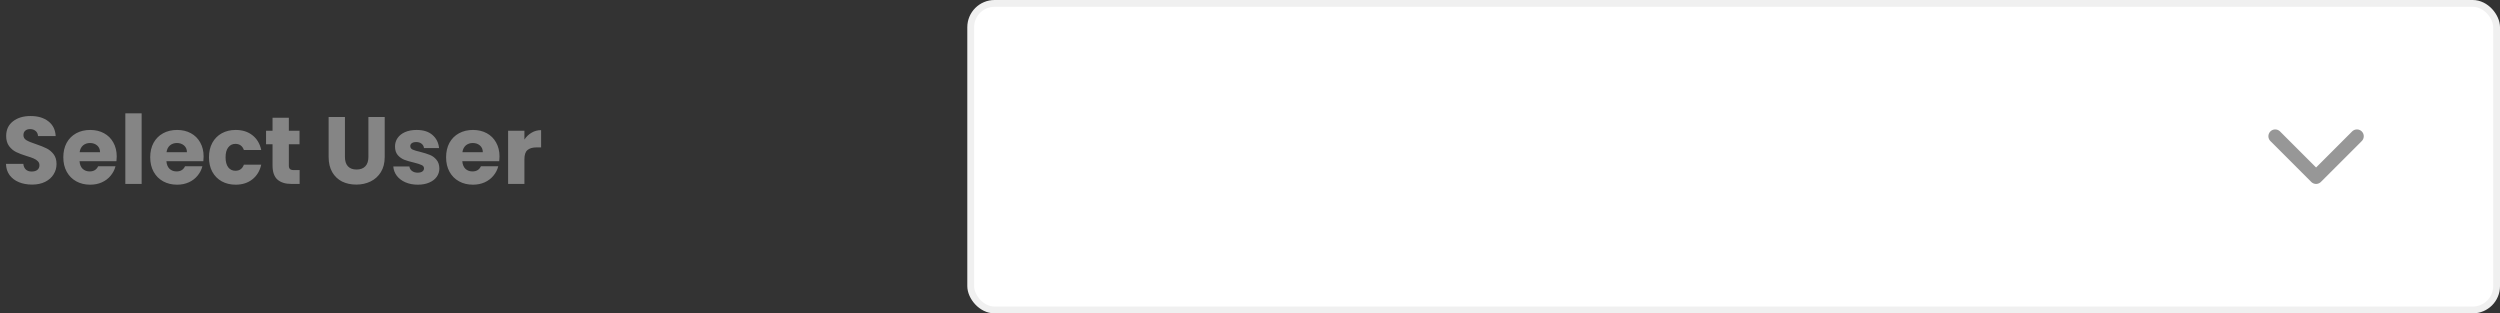 <svg width="367" height="46" viewBox="0 0 367 46" fill="none" xmlns="http://www.w3.org/2000/svg">
<rect x="0" y="0" width="367" height="46" fill="#333333" stroke="none"/>
<rect x="142.5" y="0.5" width="224" height="45" rx="3.5" fill="white" stroke="#F0F0F0"/>
<path d="M334 20L340 26L346 20" stroke="#979797" stroke-width="2" stroke-linecap="round" stroke-linejoin="round"/>
<path d="M4.714 27.098C3.995 27.098 3.351 26.981 2.782 26.748C2.213 26.515 1.755 26.169 1.41 25.712C1.074 25.255 0.897 24.704 0.878 24.06H3.426C3.463 24.424 3.589 24.704 3.804 24.9C4.019 25.087 4.299 25.18 4.644 25.18C4.999 25.18 5.279 25.101 5.484 24.942C5.689 24.774 5.792 24.545 5.792 24.256C5.792 24.013 5.708 23.813 5.54 23.654C5.381 23.495 5.181 23.365 4.938 23.262C4.705 23.159 4.369 23.043 3.93 22.912C3.295 22.716 2.777 22.52 2.376 22.324C1.975 22.128 1.629 21.839 1.34 21.456C1.051 21.073 0.906 20.574 0.906 19.958C0.906 19.043 1.237 18.329 1.9 17.816C2.563 17.293 3.426 17.032 4.49 17.032C5.573 17.032 6.445 17.293 7.108 17.816C7.771 18.329 8.125 19.048 8.172 19.972H5.582C5.563 19.655 5.447 19.407 5.232 19.23C5.017 19.043 4.742 18.95 4.406 18.95C4.117 18.95 3.883 19.029 3.706 19.188C3.529 19.337 3.44 19.557 3.44 19.846C3.44 20.163 3.589 20.411 3.888 20.588C4.187 20.765 4.653 20.957 5.288 21.162C5.923 21.377 6.436 21.582 6.828 21.778C7.229 21.974 7.575 22.259 7.864 22.632C8.153 23.005 8.298 23.486 8.298 24.074C8.298 24.634 8.153 25.143 7.864 25.6C7.584 26.057 7.173 26.421 6.632 26.692C6.091 26.963 5.451 27.098 4.714 27.098ZM17.135 22.968C17.135 23.192 17.121 23.425 17.093 23.668H11.675C11.713 24.153 11.867 24.527 12.137 24.788C12.417 25.04 12.758 25.166 13.159 25.166C13.757 25.166 14.172 24.914 14.405 24.41H16.953C16.823 24.923 16.585 25.385 16.239 25.796C15.903 26.207 15.479 26.529 14.965 26.762C14.452 26.995 13.878 27.112 13.243 27.112C12.478 27.112 11.797 26.949 11.199 26.622C10.602 26.295 10.135 25.829 9.799 25.222C9.463 24.615 9.295 23.906 9.295 23.094C9.295 22.282 9.459 21.573 9.785 20.966C10.121 20.359 10.588 19.893 11.185 19.566C11.783 19.239 12.469 19.076 13.243 19.076C13.999 19.076 14.671 19.235 15.259 19.552C15.847 19.869 16.305 20.322 16.631 20.91C16.967 21.498 17.135 22.184 17.135 22.968ZM14.685 22.338C14.685 21.927 14.545 21.601 14.265 21.358C13.985 21.115 13.635 20.994 13.215 20.994C12.814 20.994 12.473 21.111 12.193 21.344C11.923 21.577 11.755 21.909 11.689 22.338H14.685ZM20.792 16.64V27H18.398V16.64H20.792ZM29.891 22.968C29.891 23.192 29.877 23.425 29.849 23.668H24.431C24.468 24.153 24.622 24.527 24.893 24.788C25.173 25.04 25.514 25.166 25.915 25.166C26.512 25.166 26.928 24.914 27.161 24.41H29.709C29.578 24.923 29.34 25.385 28.995 25.796C28.659 26.207 28.235 26.529 27.721 26.762C27.208 26.995 26.634 27.112 25.999 27.112C25.234 27.112 24.552 26.949 23.955 26.622C23.358 26.295 22.891 25.829 22.555 25.222C22.219 24.615 22.051 23.906 22.051 23.094C22.051 22.282 22.215 21.573 22.541 20.966C22.877 20.359 23.344 19.893 23.941 19.566C24.538 19.239 25.224 19.076 25.999 19.076C26.755 19.076 27.427 19.235 28.015 19.552C28.603 19.869 29.061 20.322 29.387 20.91C29.723 21.498 29.891 22.184 29.891 22.968ZM27.441 22.338C27.441 21.927 27.301 21.601 27.021 21.358C26.741 21.115 26.391 20.994 25.971 20.994C25.57 20.994 25.229 21.111 24.949 21.344C24.678 21.577 24.511 21.909 24.445 22.338H27.441ZM30.678 23.094C30.678 22.282 30.841 21.573 31.168 20.966C31.504 20.359 31.966 19.893 32.554 19.566C33.151 19.239 33.833 19.076 34.598 19.076C35.578 19.076 36.395 19.333 37.048 19.846C37.711 20.359 38.145 21.083 38.35 22.016H35.802C35.587 21.419 35.172 21.12 34.556 21.12C34.117 21.12 33.767 21.293 33.506 21.638C33.245 21.974 33.114 22.459 33.114 23.094C33.114 23.729 33.245 24.219 33.506 24.564C33.767 24.9 34.117 25.068 34.556 25.068C35.172 25.068 35.587 24.769 35.802 24.172H38.35C38.145 25.087 37.711 25.805 37.048 26.328C36.386 26.851 35.569 27.112 34.598 27.112C33.833 27.112 33.151 26.949 32.554 26.622C31.966 26.295 31.504 25.829 31.168 25.222C30.841 24.615 30.678 23.906 30.678 23.094ZM43.985 24.97V27H42.767C41.899 27 41.222 26.79 40.737 26.37C40.251 25.941 40.009 25.245 40.009 24.284V21.176H39.057V19.188H40.009V17.284H42.403V19.188H43.971V21.176H42.403V24.312C42.403 24.545 42.459 24.713 42.571 24.816C42.683 24.919 42.869 24.97 43.131 24.97H43.985ZM50.637 17.172V23.052C50.637 23.64 50.782 24.093 51.071 24.41C51.36 24.727 51.785 24.886 52.345 24.886C52.905 24.886 53.334 24.727 53.633 24.41C53.932 24.093 54.081 23.64 54.081 23.052V17.172H56.475V23.038C56.475 23.915 56.288 24.657 55.915 25.264C55.542 25.871 55.038 26.328 54.403 26.636C53.778 26.944 53.078 27.098 52.303 27.098C51.528 27.098 50.833 26.949 50.217 26.65C49.61 26.342 49.13 25.885 48.775 25.278C48.42 24.662 48.243 23.915 48.243 23.038V17.172H50.637ZM61.334 27.112C60.653 27.112 60.046 26.995 59.514 26.762C58.982 26.529 58.562 26.211 58.254 25.81C57.946 25.399 57.773 24.942 57.736 24.438H60.102C60.13 24.709 60.256 24.928 60.48 25.096C60.704 25.264 60.979 25.348 61.306 25.348C61.605 25.348 61.833 25.292 61.992 25.18C62.16 25.059 62.244 24.905 62.244 24.718C62.244 24.494 62.127 24.331 61.894 24.228C61.661 24.116 61.283 23.995 60.76 23.864C60.2 23.733 59.733 23.598 59.36 23.458C58.987 23.309 58.665 23.08 58.394 22.772C58.123 22.455 57.988 22.03 57.988 21.498C57.988 21.05 58.109 20.644 58.352 20.28C58.604 19.907 58.968 19.613 59.444 19.398C59.929 19.183 60.503 19.076 61.166 19.076C62.146 19.076 62.916 19.319 63.476 19.804C64.045 20.289 64.372 20.933 64.456 21.736H62.244C62.207 21.465 62.085 21.251 61.88 21.092C61.684 20.933 61.423 20.854 61.096 20.854C60.816 20.854 60.601 20.91 60.452 21.022C60.303 21.125 60.228 21.269 60.228 21.456C60.228 21.68 60.345 21.848 60.578 21.96C60.821 22.072 61.194 22.184 61.698 22.296C62.277 22.445 62.748 22.595 63.112 22.744C63.476 22.884 63.793 23.117 64.064 23.444C64.344 23.761 64.489 24.191 64.498 24.732C64.498 25.189 64.367 25.6 64.106 25.964C63.854 26.319 63.485 26.599 63 26.804C62.524 27.009 61.969 27.112 61.334 27.112ZM73.327 22.968C73.327 23.192 73.313 23.425 73.285 23.668H67.867C67.904 24.153 68.058 24.527 68.329 24.788C68.609 25.04 68.949 25.166 69.351 25.166C69.948 25.166 70.363 24.914 70.597 24.41H73.145C73.014 24.923 72.776 25.385 72.431 25.796C72.095 26.207 71.67 26.529 71.157 26.762C70.643 26.995 70.069 27.112 69.435 27.112C68.669 27.112 67.988 26.949 67.391 26.622C66.793 26.295 66.327 25.829 65.991 25.222C65.655 24.615 65.487 23.906 65.487 23.094C65.487 22.282 65.65 21.573 65.977 20.966C66.313 20.359 66.779 19.893 67.377 19.566C67.974 19.239 68.66 19.076 69.435 19.076C70.191 19.076 70.863 19.235 71.451 19.552C72.039 19.869 72.496 20.322 72.823 20.91C73.159 21.498 73.327 22.184 73.327 22.968ZM70.877 22.338C70.877 21.927 70.737 21.601 70.457 21.358C70.177 21.115 69.827 20.994 69.407 20.994C69.005 20.994 68.665 21.111 68.385 21.344C68.114 21.577 67.946 21.909 67.881 22.338H70.877ZM76.984 20.49C77.264 20.061 77.614 19.725 78.034 19.482C78.454 19.23 78.92 19.104 79.434 19.104V21.638H78.776C78.178 21.638 77.73 21.769 77.432 22.03C77.133 22.282 76.984 22.73 76.984 23.374V27H74.59V19.188H76.984V20.49Z" fill="#858585"/>
</svg>
